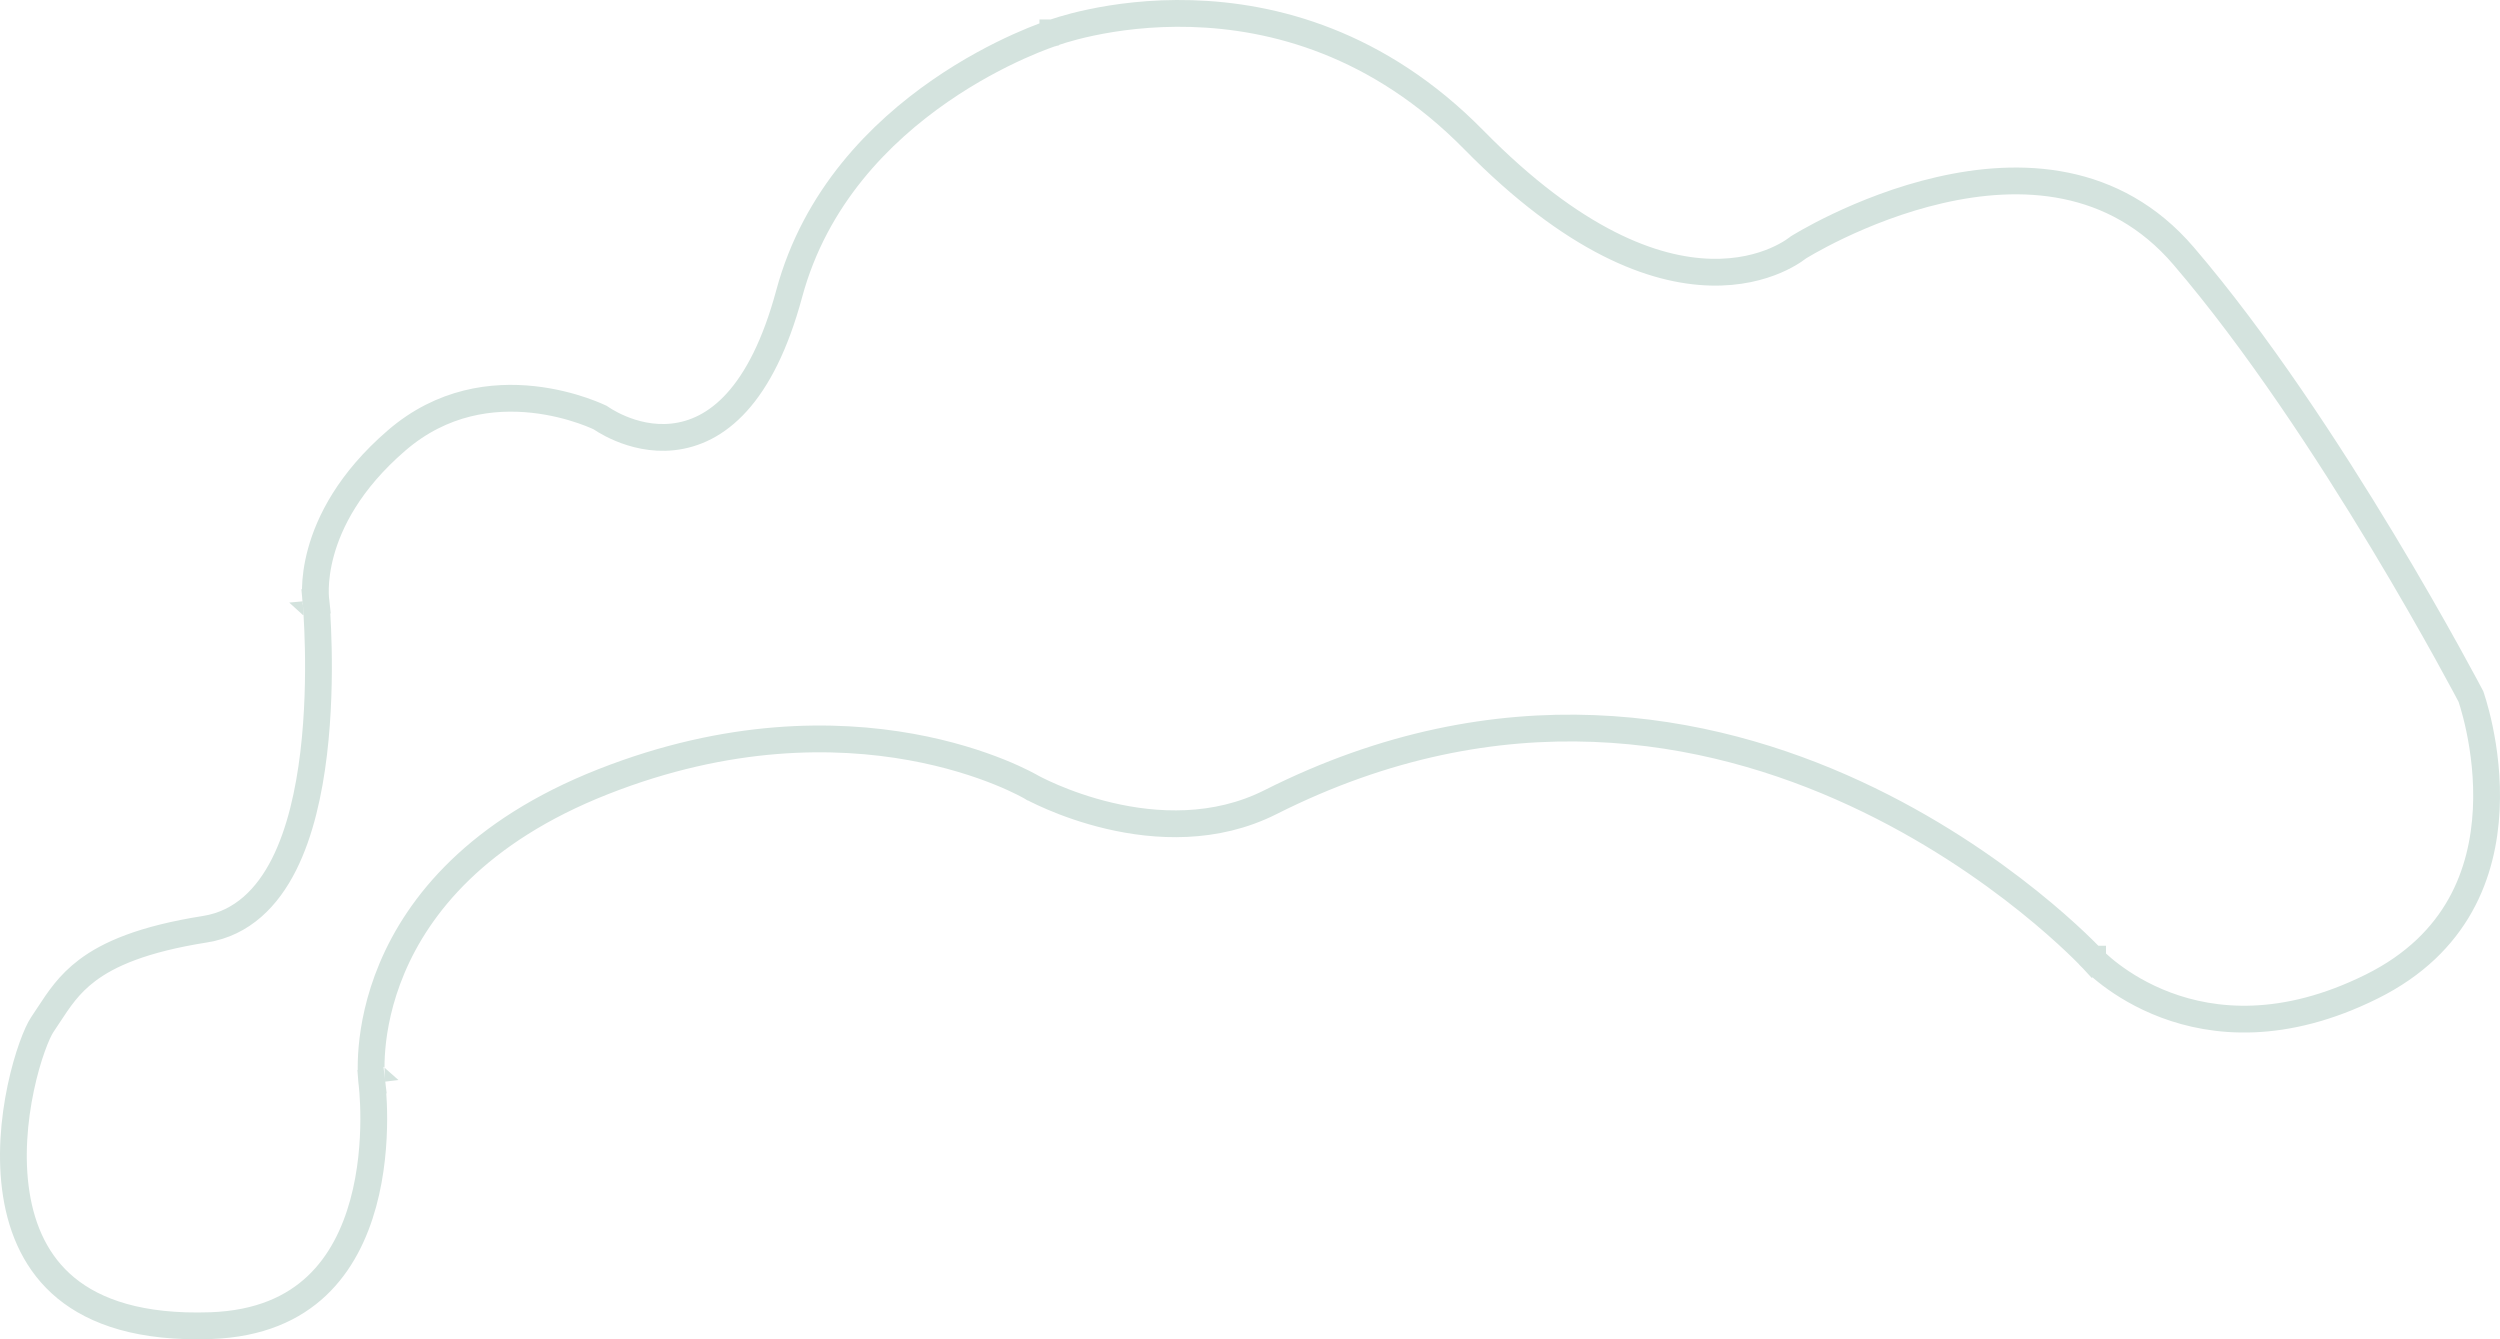 <svg width="280" height="150" viewBox="0 0 280 150" fill="none" xmlns="http://www.w3.org/2000/svg">
<path d="M41.638 121.144L41.639 121.155L41.641 121.165L41.641 121.165L41.641 121.166L41.641 121.166L41.642 121.176L41.648 121.227C41.654 121.274 41.663 121.346 41.673 121.442C41.694 121.634 41.722 121.922 41.75 122.291C41.807 123.031 41.863 124.096 41.86 125.378C41.854 127.953 41.61 131.361 40.678 134.766C39.745 138.173 38.147 141.495 35.492 144.005C32.863 146.488 29.093 148.28 23.599 148.473C15.754 148.745 10.662 146.953 7.39 144.262C4.118 141.571 2.463 137.815 1.823 133.757C1.18 129.687 1.575 125.406 2.324 121.853C3.085 118.246 4.161 115.611 4.724 114.776C4.953 114.435 5.173 114.099 5.389 113.77C6.603 111.918 7.703 110.24 9.757 108.688C12.161 106.871 15.983 105.173 22.955 104.072C27.163 103.408 29.97 100.473 31.806 96.834C33.635 93.211 34.614 88.694 35.131 84.375C35.649 80.035 35.713 75.783 35.648 72.626C35.616 71.045 35.551 69.732 35.495 68.812C35.466 68.352 35.44 67.989 35.42 67.74C35.411 67.616 35.403 67.52 35.397 67.454L35.39 67.378L35.389 67.358L35.388 67.352L35.388 67.35C35.388 67.35 35.388 67.349 33.894 67.488L35.388 67.349L35.383 67.3L35.377 67.259L35.376 67.257L35.376 67.254L35.376 67.253C35.374 67.244 35.372 67.227 35.369 67.201C35.366 67.178 35.363 67.149 35.36 67.114C35.355 67.068 35.35 67.01 35.345 66.942C35.328 66.703 35.312 66.336 35.324 65.859C35.349 64.904 35.487 63.512 35.95 61.83C36.871 58.483 39.098 53.92 44.414 49.336C49.557 44.9 55.238 44.257 59.709 44.741C61.949 44.984 63.867 45.509 65.224 45.974C65.901 46.206 66.433 46.422 66.791 46.577C66.971 46.654 67.106 46.716 67.193 46.757C67.202 46.762 67.211 46.766 67.22 46.77C67.242 46.785 67.267 46.803 67.294 46.821C67.411 46.899 67.575 47.006 67.782 47.13C68.196 47.377 68.786 47.697 69.515 48.001C70.96 48.606 73.021 49.181 75.344 48.932C80.216 48.41 85.277 44.436 88.391 32.894C91.305 22.088 98.616 14.796 105.298 10.174C108.633 7.868 111.786 6.245 114.103 5.201C115.26 4.68 116.205 4.304 116.856 4.06C117.181 3.938 117.433 3.849 117.6 3.791C117.684 3.763 117.747 3.742 117.787 3.729L117.831 3.714L117.839 3.712L117.84 3.711L117.84 3.711L117.841 3.711L117.881 3.698L117.92 3.684L117.92 3.683L117.921 3.683L117.922 3.683L117.93 3.68L117.976 3.663C118.019 3.647 118.087 3.623 118.18 3.592C118.364 3.528 118.644 3.436 119.011 3.325C119.747 3.103 120.833 2.805 122.209 2.516C124.964 1.935 128.867 1.387 133.439 1.52C142.561 1.786 154.353 4.762 165.076 15.674C176.297 27.093 185.244 30.314 191.592 30.483C194.752 30.567 197.197 29.89 198.872 29.17C199.707 28.811 200.349 28.442 200.793 28.155C201.015 28.011 201.187 27.887 201.31 27.794C201.354 27.761 201.391 27.731 201.422 27.707C201.472 27.676 201.547 27.63 201.646 27.571C201.848 27.45 202.151 27.271 202.545 27.049C203.333 26.605 204.483 25.989 205.917 25.306C208.791 23.939 212.774 22.321 217.245 21.294C226.21 19.234 236.797 19.602 244.558 28.66C252.762 38.235 260.817 50.583 266.838 60.574C269.845 65.563 272.335 69.949 274.073 73.088C274.942 74.657 275.623 75.913 276.086 76.777C276.317 77.208 276.494 77.542 276.613 77.766C276.67 77.873 276.713 77.955 276.743 78.012C276.755 78.049 276.772 78.098 276.792 78.158C276.847 78.323 276.927 78.571 277.022 78.894C277.213 79.541 277.467 80.485 277.71 81.652C278.198 83.992 278.637 87.198 278.46 90.695C278.108 97.646 275.348 105.661 265.656 110.481C255.737 115.414 247.906 114.563 242.584 112.569C239.901 111.564 237.828 110.256 236.429 109.204C235.731 108.679 235.204 108.219 234.858 107.897C234.684 107.737 234.557 107.61 234.475 107.528C234.434 107.486 234.405 107.456 234.388 107.437L234.371 107.42L234.371 107.419L234.37 107.419L234.369 107.418L234.369 107.417L234.364 107.412L233.262 108.43C234.364 107.412 234.363 107.411 234.362 107.41L234.36 107.408L234.353 107.4L234.327 107.372C234.305 107.349 234.274 107.316 234.233 107.273C234.151 107.187 234.031 107.063 233.875 106.903C233.561 106.584 233.099 106.125 232.495 105.552C231.287 104.406 229.511 102.806 227.223 100.97C222.651 97.3 216.015 92.674 207.76 88.857C191.227 81.212 168.157 76.802 142.289 89.844C136.092 92.965 129.445 92.591 124.236 91.367C121.643 90.758 119.446 89.946 117.899 89.288C117.127 88.959 116.52 88.67 116.11 88.466C115.905 88.363 115.75 88.282 115.648 88.228C115.598 88.201 115.56 88.181 115.537 88.168L115.516 88.157L115.513 88.155L115.512 88.154L115.508 88.152L115.508 88.152L115.507 88.152L115.461 88.124C115.416 88.099 115.353 88.064 115.272 88.019C115.11 87.93 114.874 87.805 114.569 87.652C113.958 87.346 113.066 86.927 111.913 86.463C109.608 85.536 106.257 84.424 102.031 83.662C93.568 82.136 81.615 82.016 67.555 87.55C53.421 93.112 46.87 101.404 43.907 108.436C42.435 111.93 41.864 115.073 41.663 117.353C41.562 118.494 41.554 119.422 41.572 120.073C41.58 120.399 41.596 120.657 41.61 120.838C41.617 120.928 41.623 121 41.628 121.051C41.631 121.077 41.633 121.097 41.635 121.113L41.637 121.133L41.638 121.139L41.638 121.142C41.638 121.143 41.638 121.144 43.127 120.964L41.638 121.144Z" stroke="#D4E3DE" stroke-width="3"/>
</svg>
